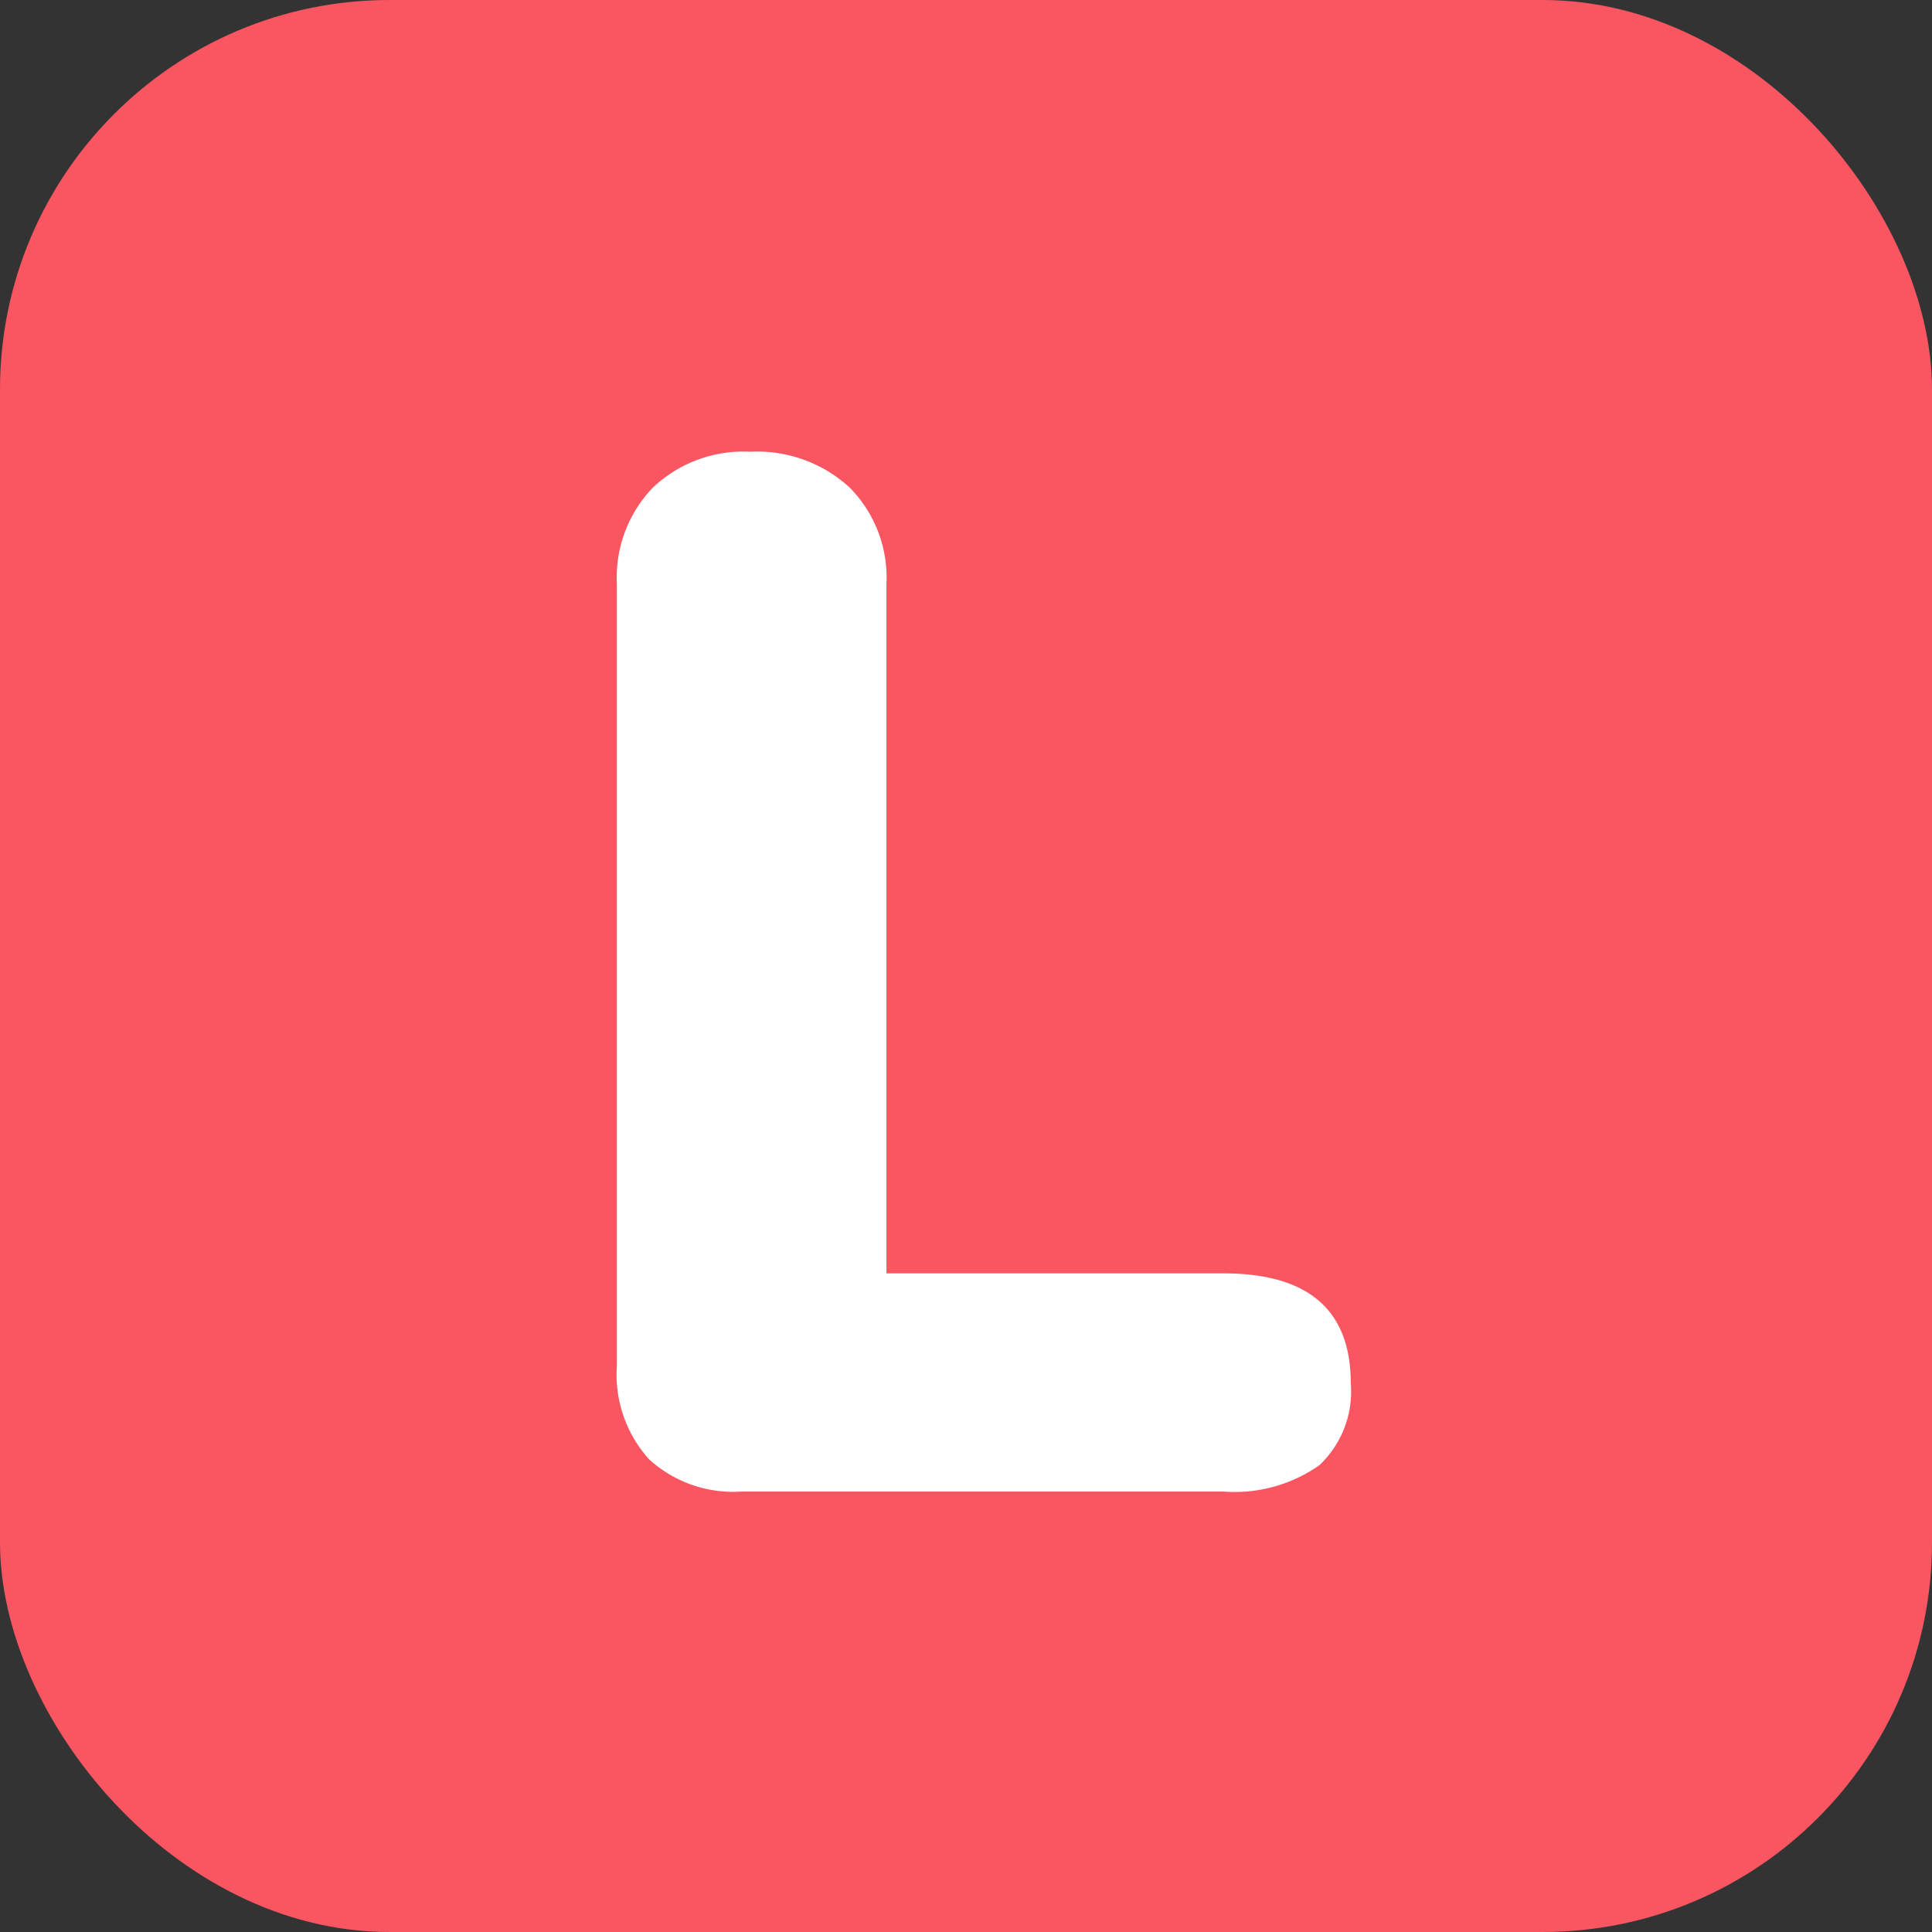<svg xmlns="http://www.w3.org/2000/svg" width="19.844" height="19.844" viewBox="0 0 19.844 19.844"><rect x="0" y="0" width="19.844" height="19.844" fill="#333333" stroke="none"/><rect width="19.844" height="19.844" rx="4" fill="#f95661"/><path d="M199.358,332.742a1.3,1.3,0,0,1-.331-.963v-8.032a1.329,1.329,0,0,1,.369-.985,1.349,1.349,0,0,1,1-.369,1.4,1.4,0,0,1,1.023.369,1.314,1.314,0,0,1,.377.985v7.085h3.46q1.309,0,1.309,1.128a1.039,1.039,0,0,1-.323.843,1.513,1.513,0,0,1-.986.27h-4.949A1.281,1.281,0,0,1,199.358,332.742Z" transform="translate(-192.691 -317.753)" fill="#fff"/></svg>